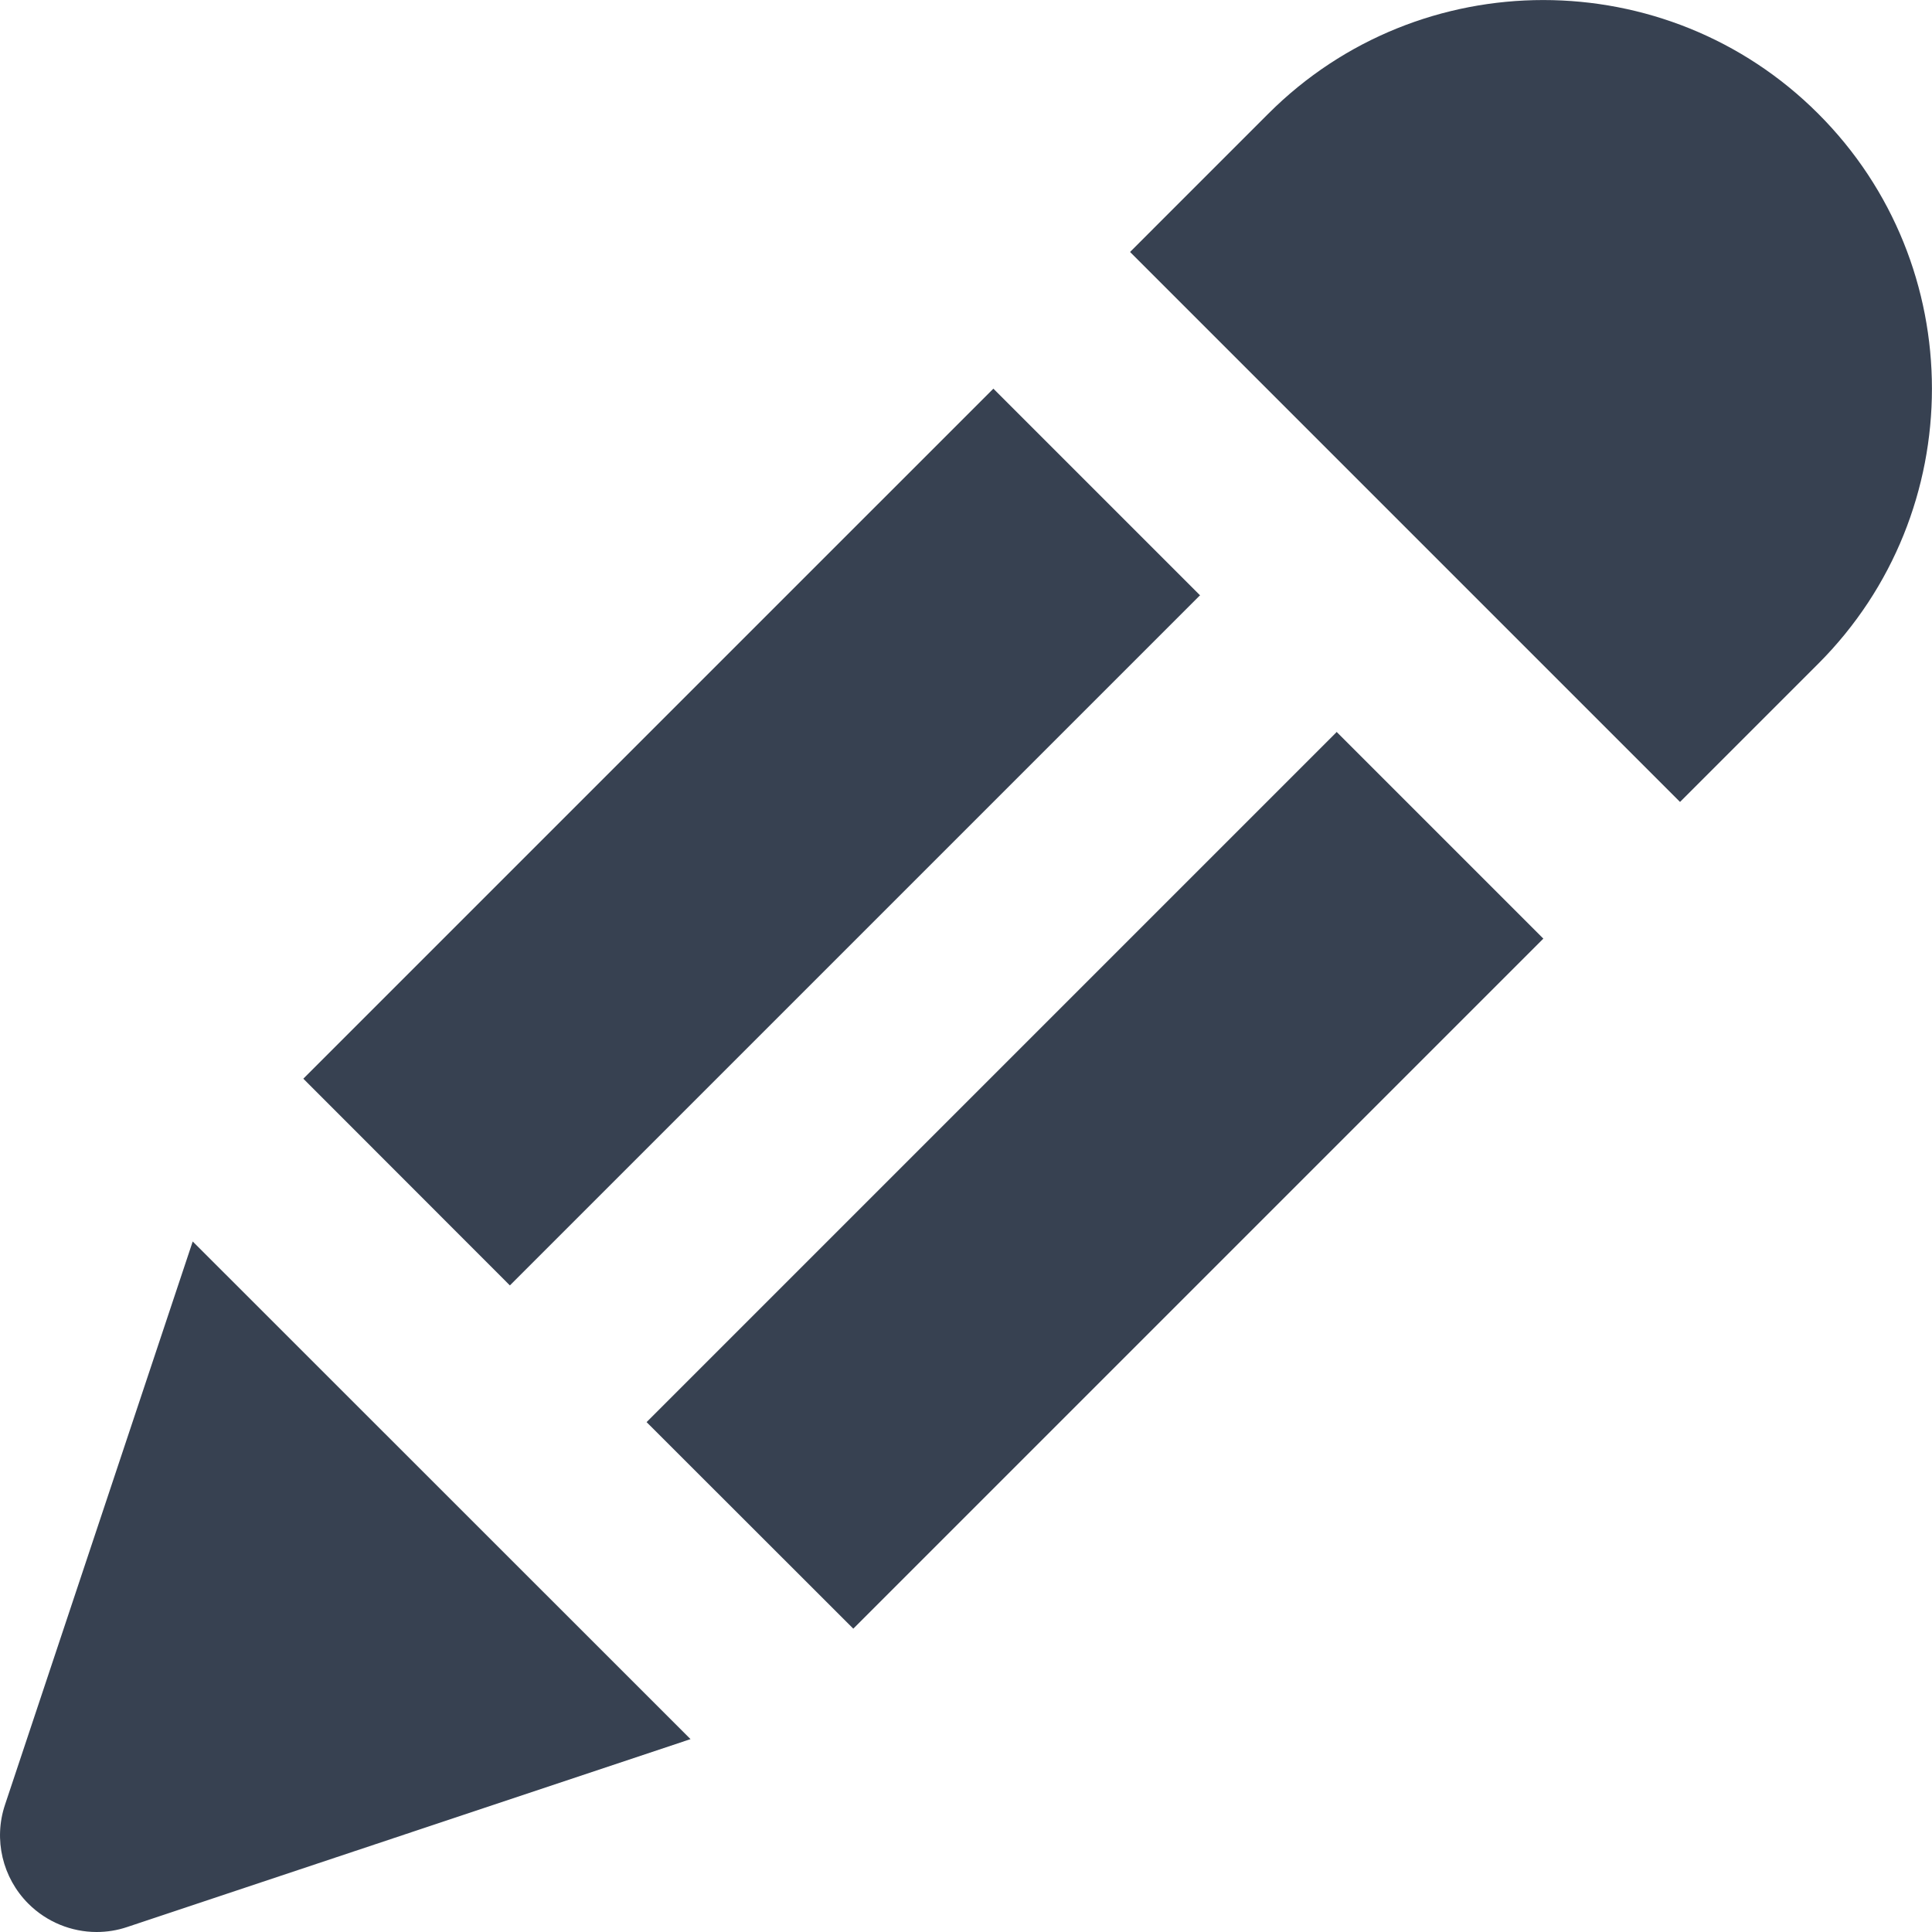 <svg width="12" height="12" viewBox="0 0 12 12" fill="none" xmlns="http://www.w3.org/2000/svg">
    <g clip-path="url(#clip0_190_1810)">
        <path d="M8.302 4.546L8.299 4.55L4.016 8.833L5.3 10.116L9.586 5.83L8.302 4.546Z" fill="#374151"/>
        <path d="M1.884 6.7L3.167 7.984L7.45 3.701L7.454 3.698L6.17 2.414L1.884 6.7Z" fill="#374151"/>
        <path d="M1.197 7.711L0.031 11.21C-0.041 11.425 0.015 11.663 0.176 11.824C0.29 11.938 0.444 12 0.6 12C0.664 12 0.728 11.99 0.79 11.969L4.289 10.802L1.197 7.711Z" fill="#374151"/>
        <path d="M11.293 0.706C10.352 -0.235 8.819 -0.235 7.878 0.706L7.019 1.565L10.435 4.981L11.294 4.122C12.235 3.18 12.235 1.647 11.293 0.706Z" fill="#374151"/>
    </g>
    <defs>
        <clipPath id="clip0_190_1810">
            <rect width="12" height="12" fill="white"/>
        </clipPath>
    </defs>
</svg>
